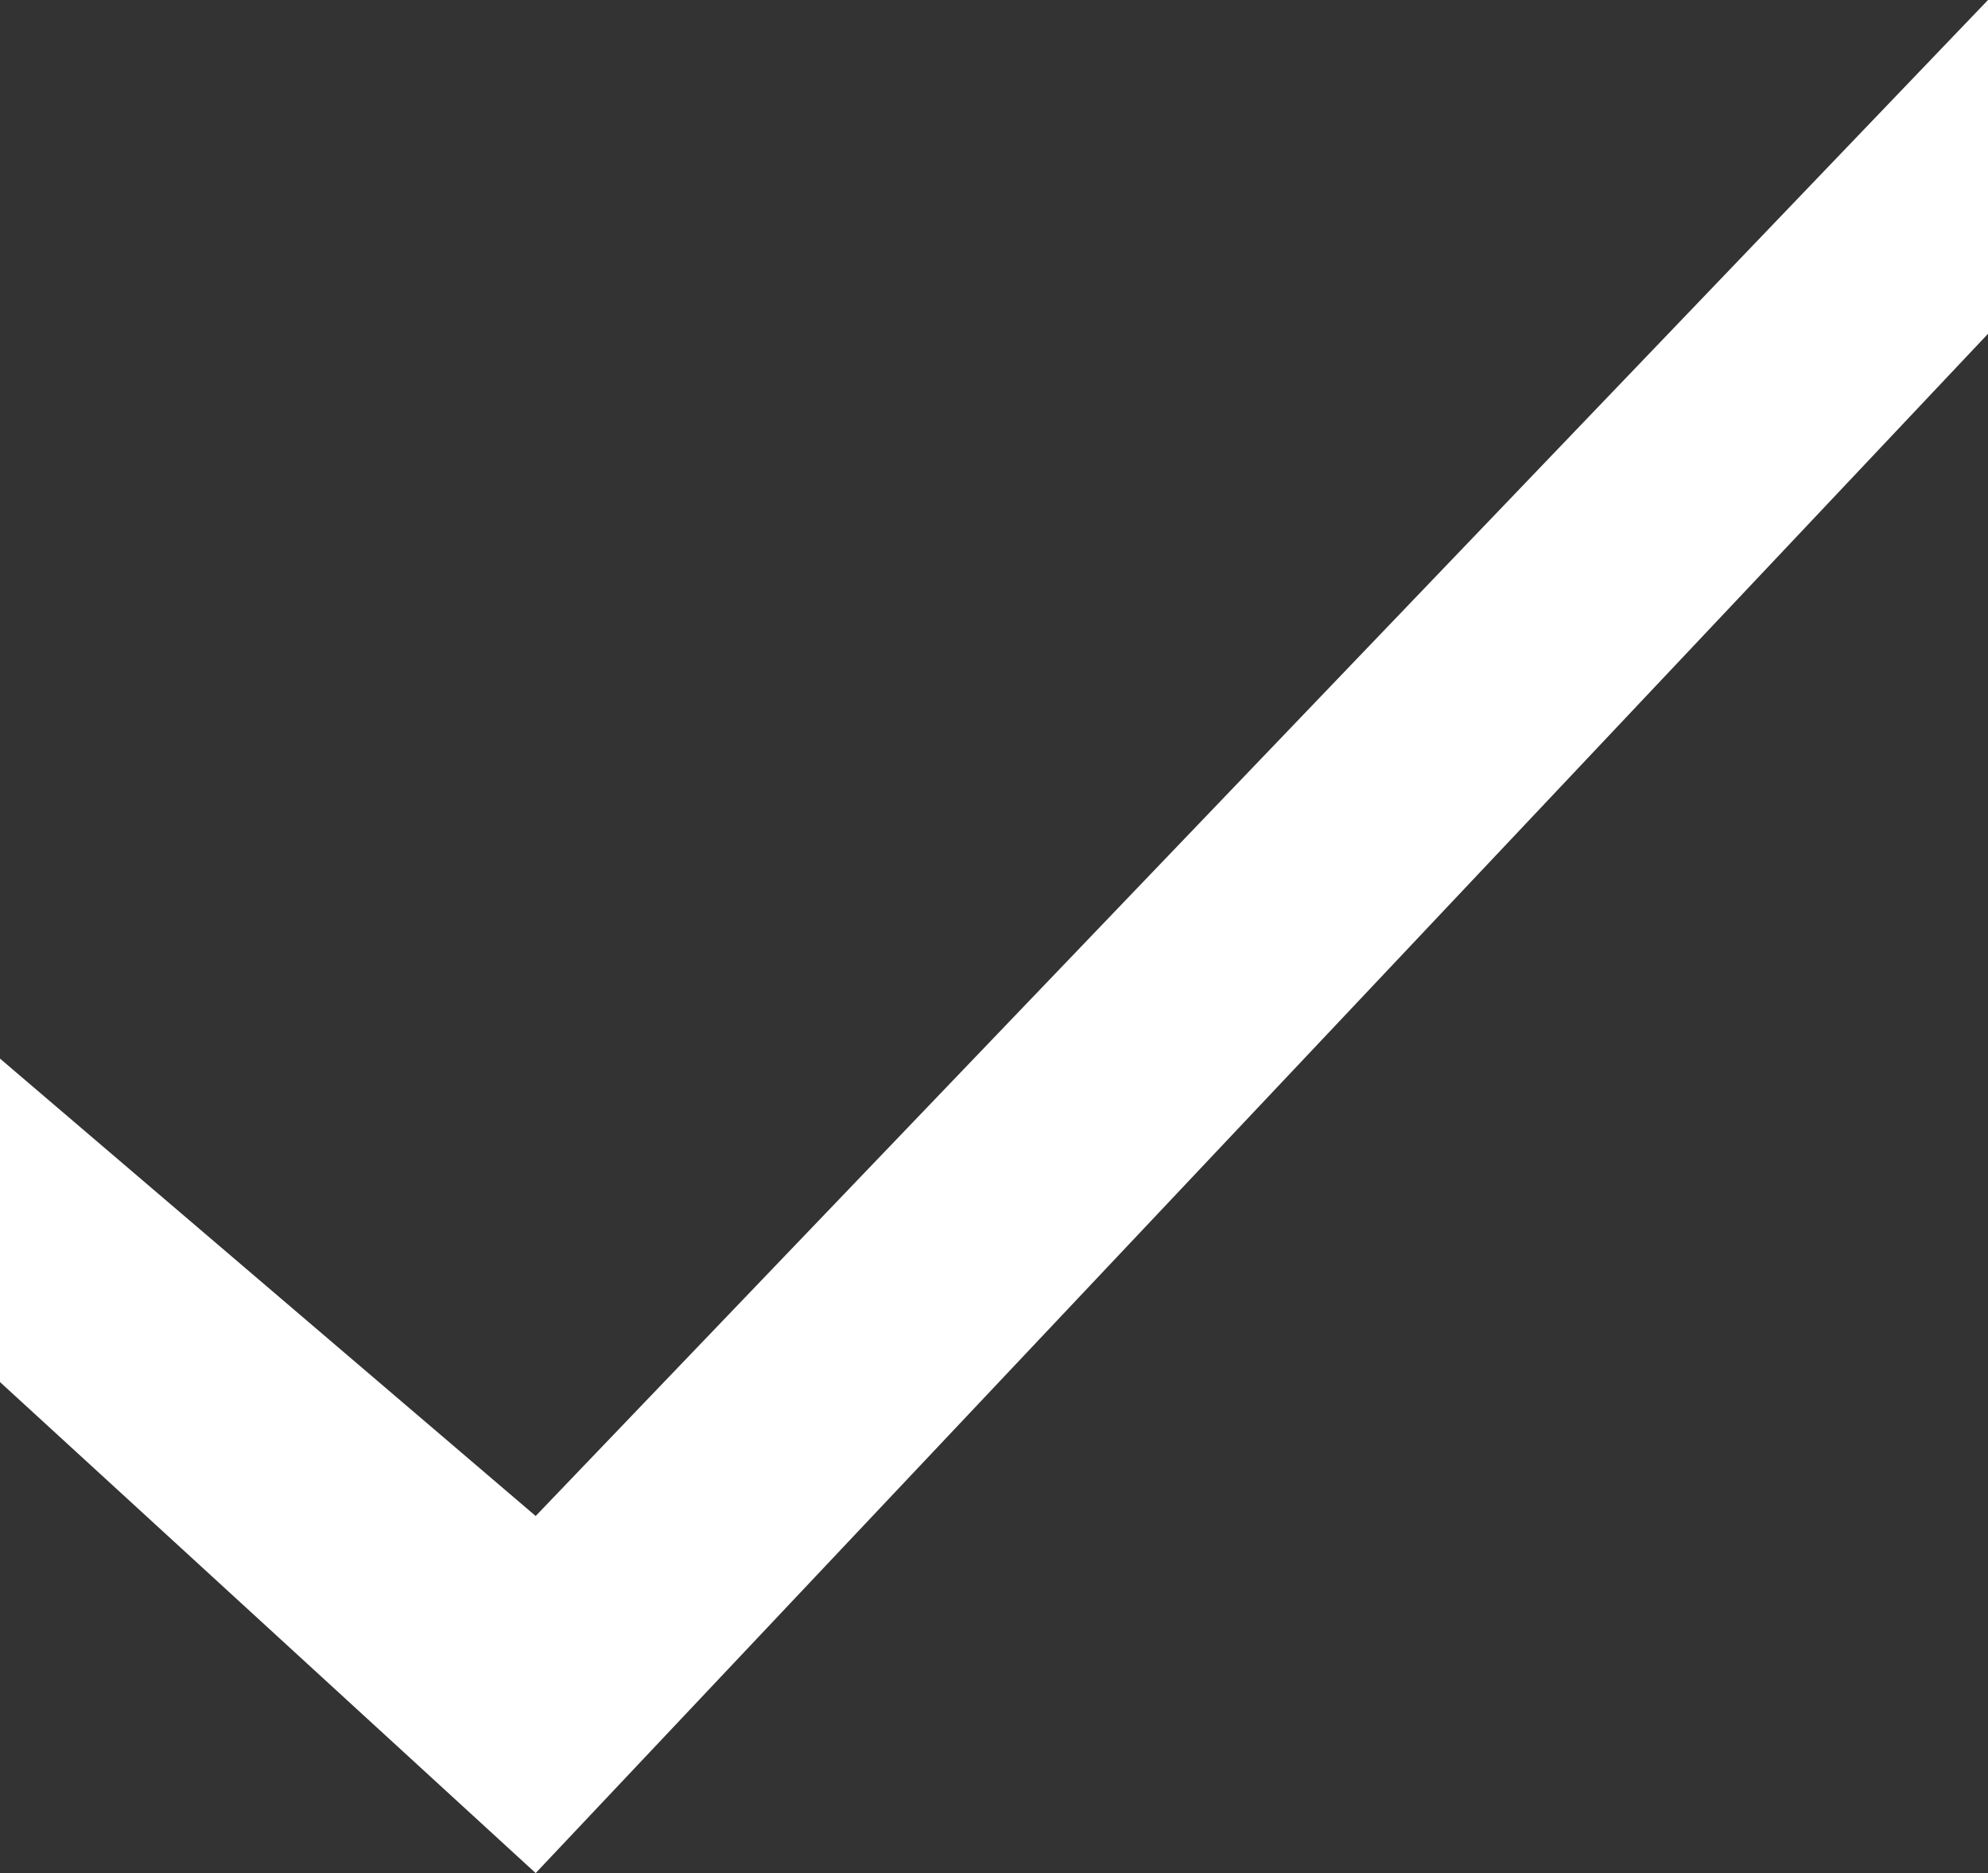 <svg xmlns="http://www.w3.org/2000/svg" width="19.996" height="18.837" viewBox="0 0 19.996 18.837">
  <rect x="0" y="0" width="19.996" height="18.837" fill="#333333" stroke="none"/>
  <path id="Checkbox" d="M9.079,16.96,3.691,12.022V8.769l5.388,4.6L23.687-1.877V1.48Z" transform="translate(-3.691 1.877)" fill="#fff"/>
</svg>
